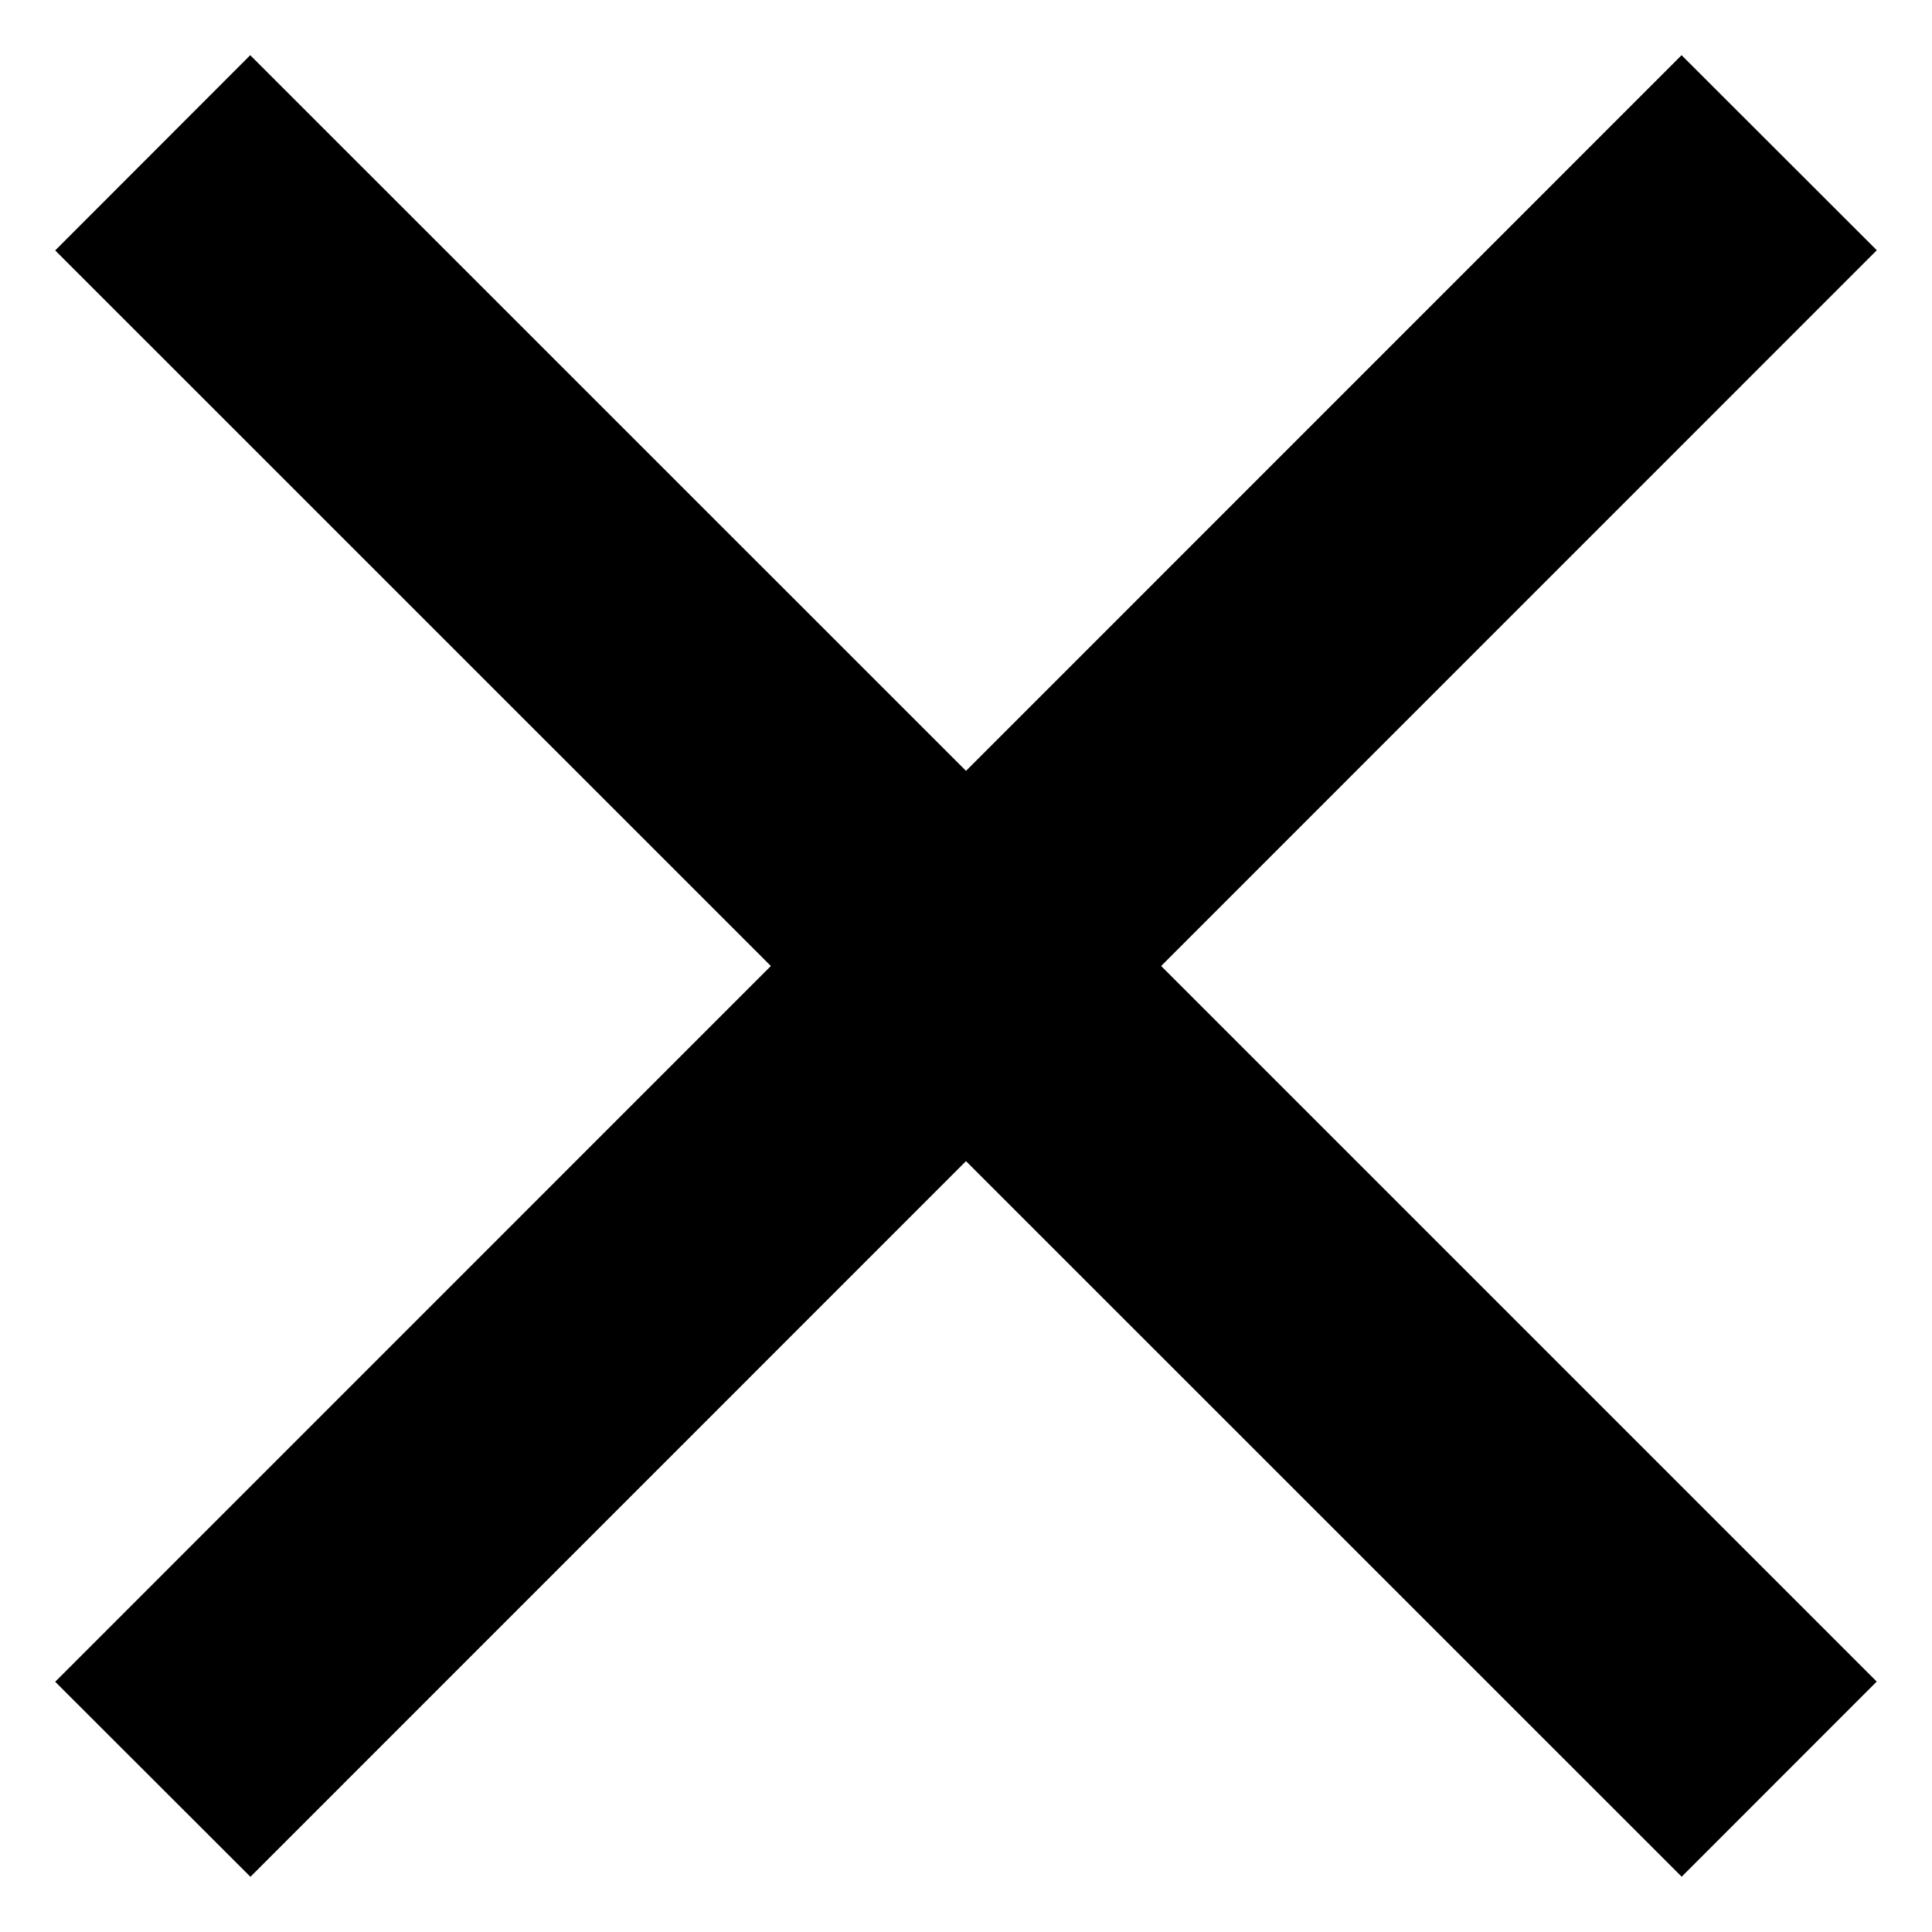 <svg xmlns="http://www.w3.org/2000/svg" width="21" height="21" viewBox="0 0 21 21">
  <path fill="#000" fill-rule="evenodd" d="M10.5 8.379L18.278.6 20.4 2.72 12.621 10.5l7.778 7.778-2.12 2.121-7.779-7.778L2.722 20.4.6 18.28 8.379 10.5.6 2.722 2.72.6 10.5 8.379z"/>
</svg>